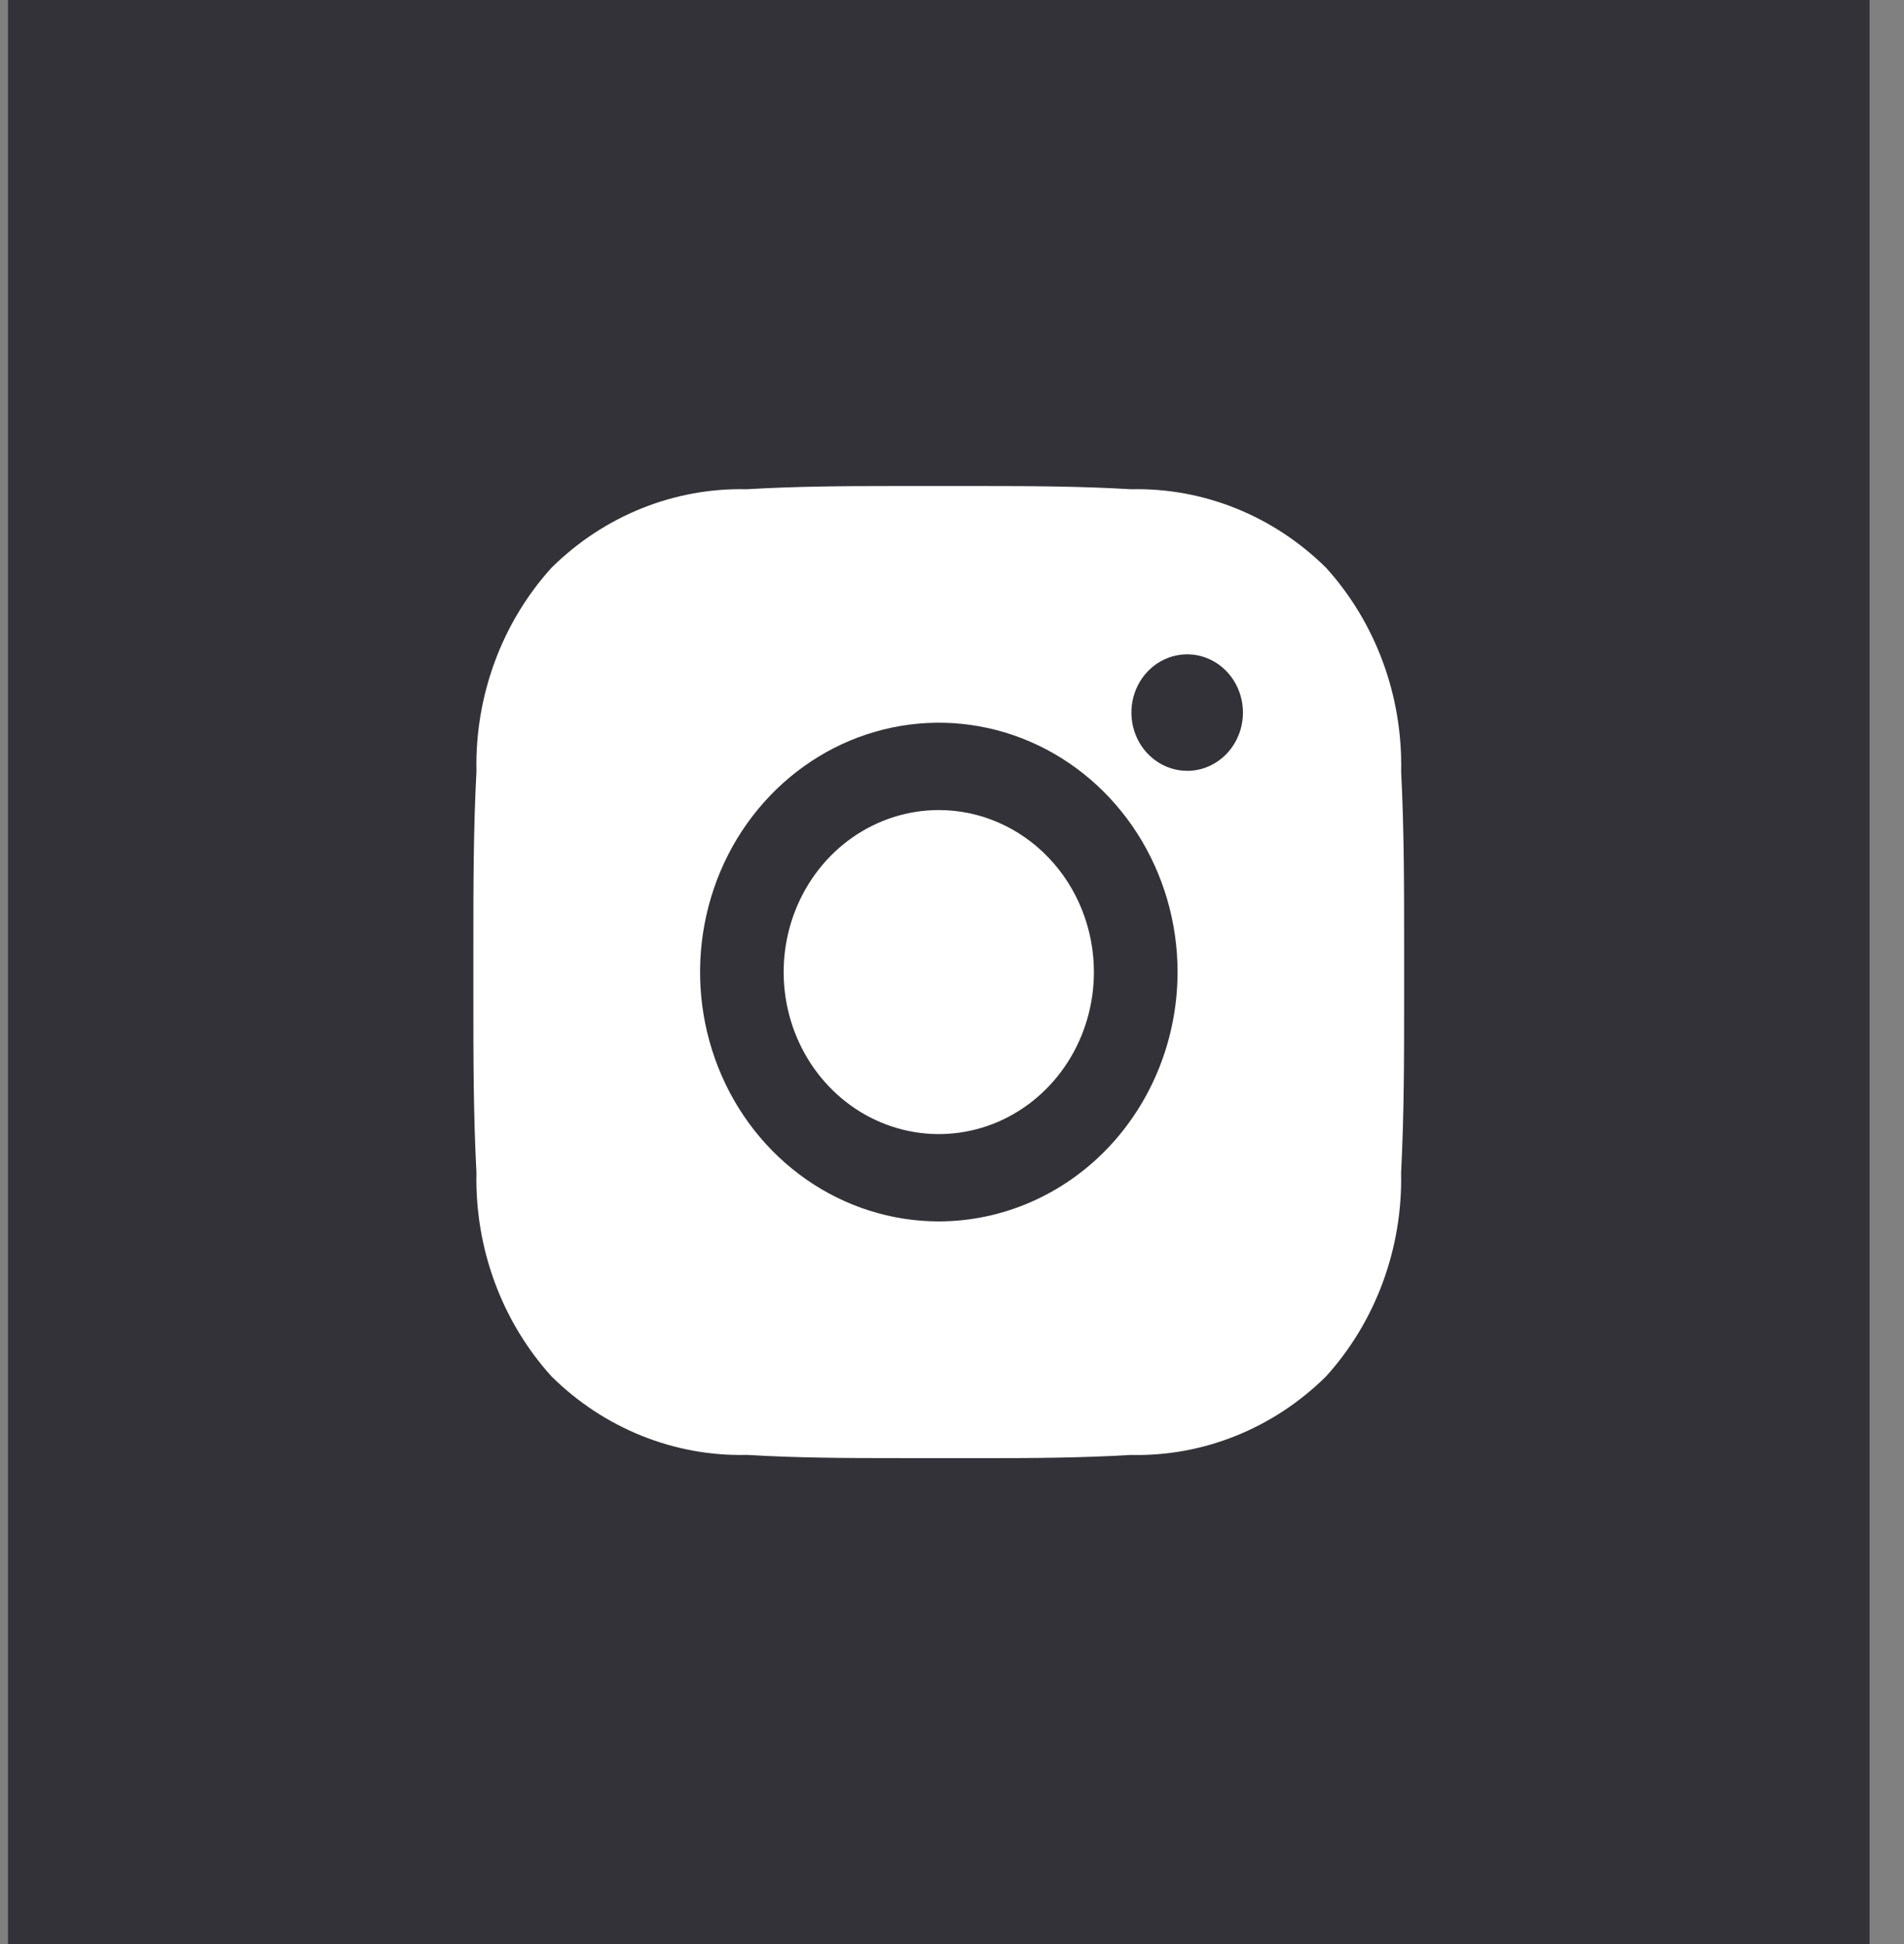 <svg width="47" height="48" viewBox="0 0 47 48" fill="none" xmlns="http://www.w3.org/2000/svg">
<rect x="0" y="0" width="47" height="48" fill="#808080" stroke="none"/>
<rect x="0.197" width="45.952" height="48" fill="#323238"/>
<g clip-path="url(#clip0_61385_216)">
<path d="M21.952 36C20.892 36 19.654 35.994 18.433 35.921C16.645 35.963 14.914 35.267 13.615 33.984C12.387 32.627 11.721 30.82 11.761 28.953C11.685 27.51 11.685 26.051 11.685 24.64C11.685 24.427 11.685 24.213 11.685 24C11.685 23.787 11.685 23.573 11.685 23.36C11.685 21.949 11.685 20.49 11.761 19.048C11.721 17.181 12.387 15.373 13.615 14.016C14.914 12.733 16.645 12.037 18.433 12.079C19.658 12.006 20.892 12 21.952 12H24.396C25.456 12 26.694 12.006 27.916 12.079C29.703 12.037 31.434 12.733 32.732 14.016C33.961 15.373 34.627 17.181 34.587 19.048C34.661 20.49 34.661 21.949 34.661 23.361C34.661 23.574 34.661 23.788 34.661 24.001C34.661 24.214 34.661 24.427 34.661 24.64C34.661 26.051 34.661 27.51 34.586 28.954C34.626 30.821 33.96 32.629 32.731 33.985C31.433 35.268 29.702 35.964 27.915 35.922C26.689 35.995 25.455 36.001 24.395 36.001L21.952 36Z" fill="white"/>
<path d="M28.54 18.788C28.767 18.947 29.033 19.031 29.305 19.031L29.306 19.032C29.671 19.031 30.021 18.88 30.279 18.61C30.537 18.34 30.682 17.974 30.682 17.593C30.682 17.308 30.601 17.03 30.45 16.794C30.299 16.558 30.084 16.373 29.832 16.264C29.58 16.155 29.304 16.127 29.037 16.183C28.77 16.238 28.524 16.375 28.332 16.576C28.139 16.777 28.008 17.033 27.955 17.312C27.902 17.591 27.929 17.88 28.033 18.143C28.137 18.406 28.314 18.631 28.54 18.788Z" fill="#323238"/>
<path fill-rule="evenodd" clip-rule="evenodd" d="M23.174 30.156C22.008 30.155 20.869 29.794 19.9 29.118C18.931 28.441 18.175 27.48 17.73 26.355C17.284 25.23 17.167 23.992 17.395 22.798C17.622 21.604 18.183 20.507 19.008 19.646C19.832 18.785 20.882 18.199 22.025 17.962C23.168 17.724 24.353 17.846 25.43 18.312C26.507 18.778 27.427 19.567 28.075 20.58C28.722 21.592 29.068 22.782 29.068 24C29.066 25.632 28.445 27.197 27.34 28.352C26.235 29.506 24.736 30.154 23.174 30.156ZM23.174 20C22.416 20 21.676 20.235 21.046 20.674C20.416 21.114 19.926 21.738 19.636 22.469C19.346 23.2 19.27 24.005 19.418 24.78C19.566 25.556 19.93 26.269 20.466 26.828C21.001 27.388 21.684 27.769 22.427 27.923C23.169 28.078 23.939 27.998 24.639 27.696C25.339 27.393 25.937 26.88 26.358 26.222C26.778 25.565 27.003 24.791 27.003 24C27.003 22.939 26.599 21.922 25.881 21.172C25.163 20.422 24.189 20 23.174 20Z" fill="#323238"/>
</g>
<defs>
<clipPath id="clip0_61385_216">
<rect width="22.976" height="24" fill="white" transform="translate(11.685 12)"/>
</clipPath>
</defs>
</svg>
